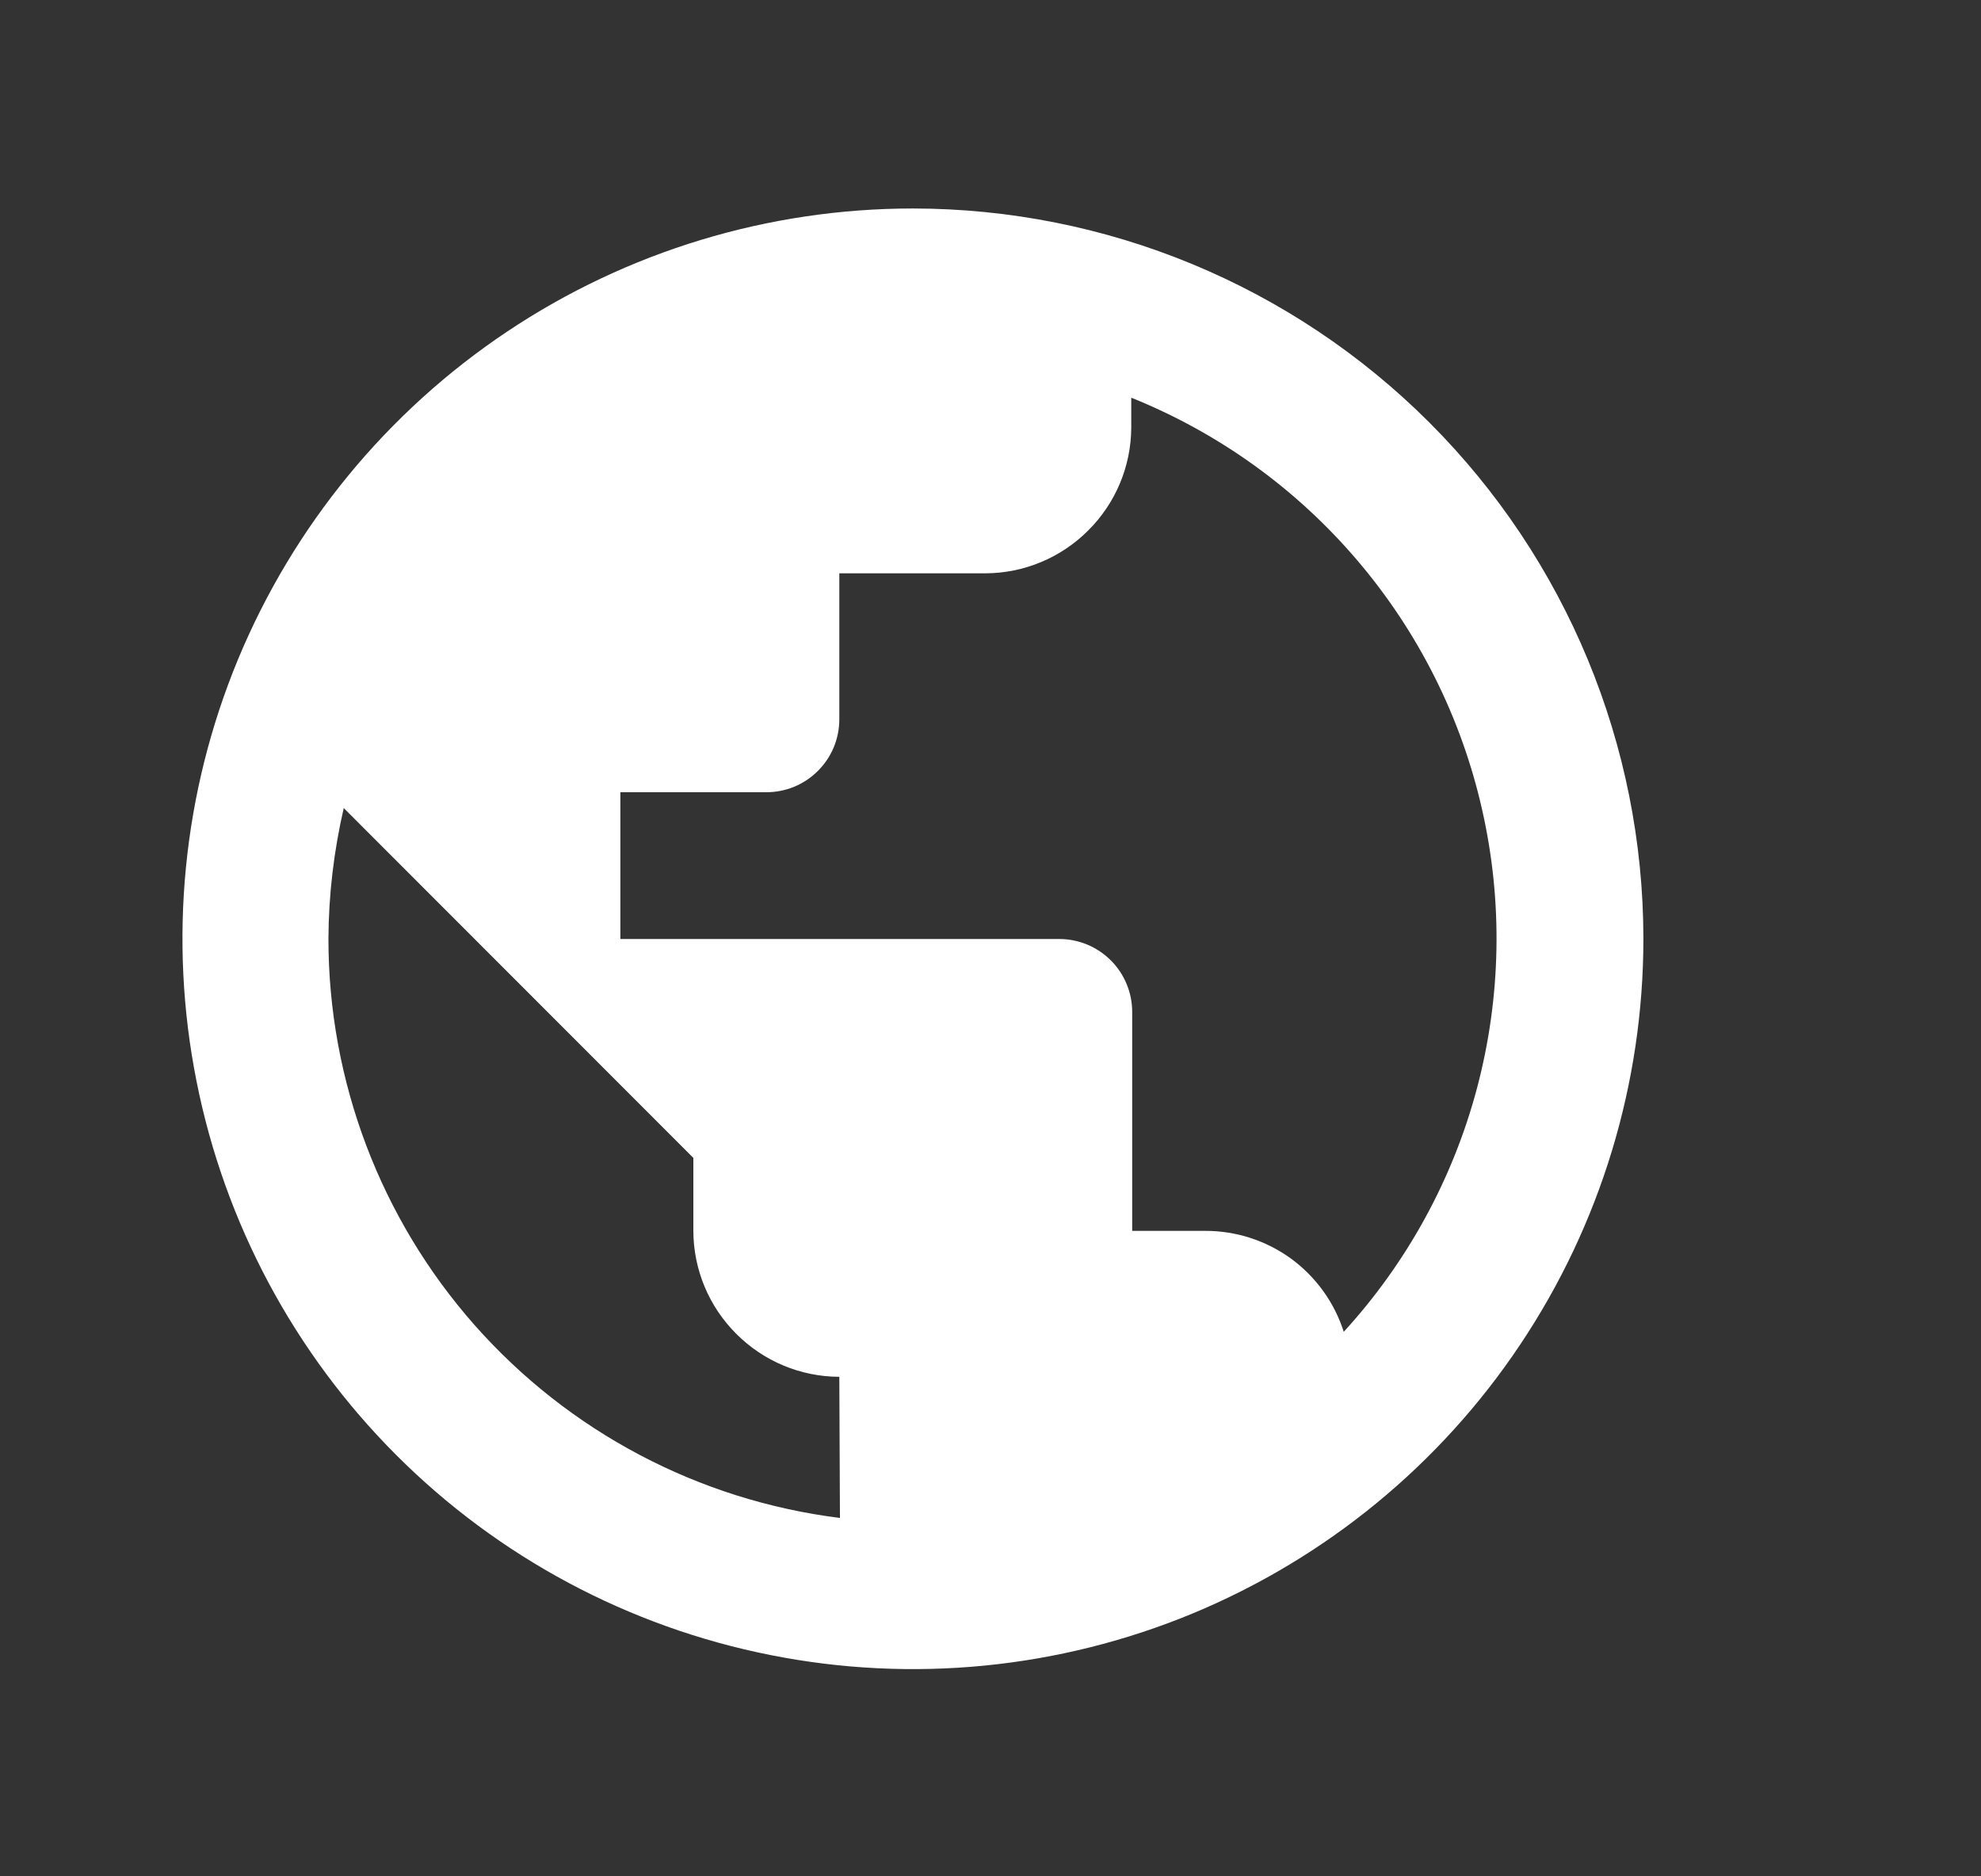 <svg width="19" height="18" viewBox="0 0 19 18" fill="none" xmlns="http://www.w3.org/2000/svg">
<rect x="0" y="0" width="19" height="18" fill="#333333" stroke="none"/>
<path d="M8.756 2C7.37 2 6.016 2.411 4.864 3.181C3.712 3.951 2.814 5.045 2.283 6.325C1.753 7.605 1.614 9.014 1.885 10.373C2.155 11.732 2.822 12.98 3.802 13.96C4.782 14.94 6.03 15.607 7.389 15.877C8.748 16.148 10.157 16.009 11.437 15.479C12.717 14.948 13.812 14.05 14.581 12.898C15.351 11.746 15.762 10.392 15.762 9.006C15.761 7.148 15.023 5.367 13.709 4.053C12.395 2.739 10.614 2.001 8.756 2ZM8.056 14.562C6.702 14.393 5.456 13.735 4.552 12.712C3.649 11.689 3.15 10.371 3.15 9.006C3.152 8.584 3.202 8.163 3.297 7.752L6.65 11.108V11.808C6.651 12.179 6.799 12.534 7.062 12.796C7.324 13.059 7.679 13.207 8.05 13.208L8.056 14.562ZM12.89 12.782C12.801 12.499 12.624 12.252 12.385 12.076C12.145 11.901 11.856 11.807 11.559 11.808H10.859V9.708C10.859 9.522 10.785 9.344 10.654 9.213C10.523 9.082 10.345 9.008 10.159 9.008H5.95V7.6H7.35C7.442 7.6 7.533 7.582 7.618 7.547C7.703 7.512 7.78 7.46 7.845 7.395C7.91 7.33 7.962 7.253 7.997 7.168C8.032 7.083 8.05 6.992 8.05 6.9V5.5H9.45C9.821 5.499 10.176 5.351 10.438 5.088C10.701 4.826 10.849 4.471 10.85 4.1V3.815C11.689 4.153 12.433 4.688 13.019 5.377C13.605 6.065 14.016 6.885 14.215 7.767C14.415 8.648 14.398 9.565 14.166 10.439C13.934 11.313 13.493 12.117 12.882 12.783L12.89 12.782Z" fill="white"/>
</svg>
